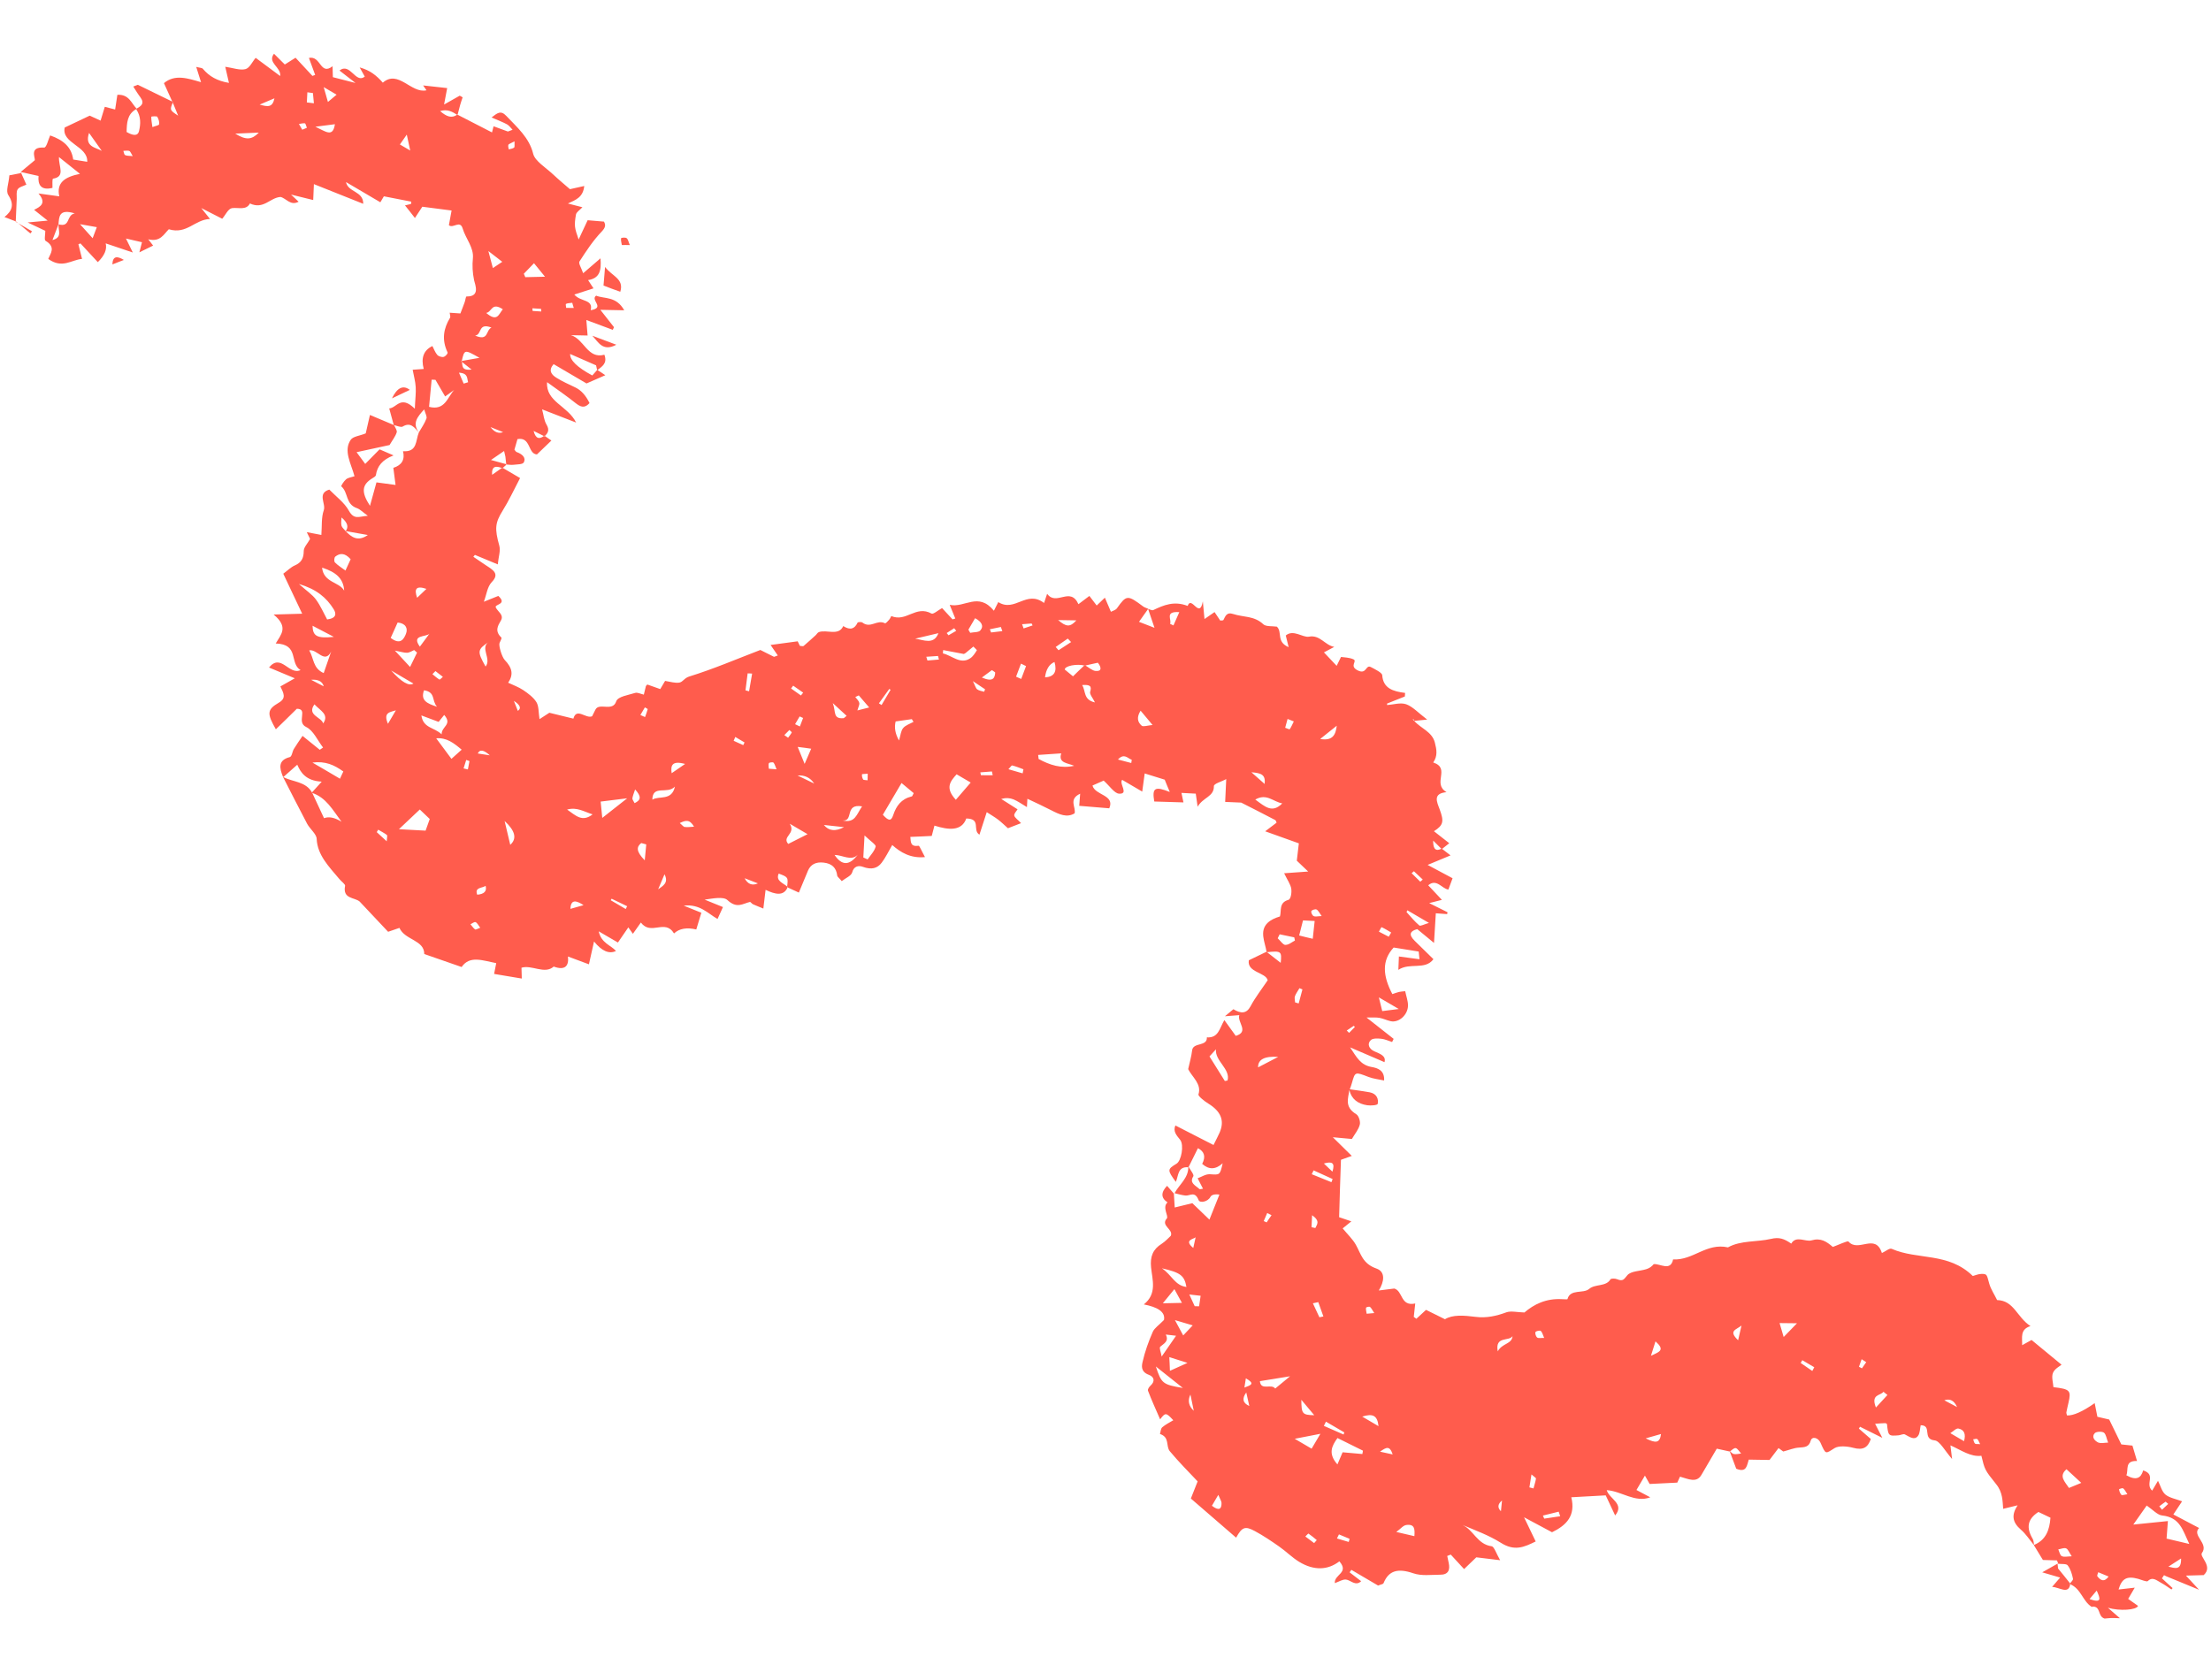<svg width="371" height="282" viewBox="0 0 371 282" fill="none" xmlns="http://www.w3.org/2000/svg">
<path fill-rule="evenodd" clip-rule="evenodd" d="M3.542 29.022C3.542 29.022 3.6 28.981 3.619 28.96L3.5 28.924L3.542 29.022Z" fill="#FF5C4D"/>
<path fill-rule="evenodd" clip-rule="evenodd" d="M363.491 264.552C365.115 265.221 366.759 265.89 368.99 266.812C368.032 265.776 367.553 265.249 366.795 264.439C368.225 264.398 369.191 264.371 369.771 264.355C371.412 262.897 369.025 261.264 369.472 260.652C370.683 259.032 367.725 257.705 369.004 256.451C367.512 255.682 366.216 254.984 364.684 254.177C365.259 253.31 365.704 252.621 366.149 251.971C365.093 251.575 364.044 251.393 363.371 250.851C362.757 250.347 362.557 249.425 362.106 248.529C361.755 249.138 361.46 249.63 361.128 250.18C359.857 249.038 361.883 247.511 359.619 246.783C359.25 248.088 358.45 248.536 356.799 247.597C357.199 246.697 356.457 245.114 358.587 245.208C358.331 244.365 358.076 243.541 357.817 242.62C357.119 242.543 356.518 242.483 355.955 242.422C355.277 241.03 354.62 239.696 353.921 238.246C353.278 238.091 352.597 237.936 351.935 237.781C351.778 237.012 351.642 236.32 351.483 235.494C349.448 236.918 347.901 237.606 346.842 237.559C346.798 237.386 346.716 237.195 346.731 237.04C346.831 236.496 346.97 235.951 347.09 235.406C347.554 233.363 347.354 233.137 344.56 232.81C344.498 232 344.201 231.081 344.491 230.396C344.781 229.711 345.601 229.321 345.922 229.041C344.199 227.621 342.654 226.331 340.891 224.893C340.606 225.056 339.959 225.422 339.311 225.769C339.352 224.492 338.907 223.133 340.709 222.559C338.423 221.078 337.956 218.269 335.111 218.195C334.659 217.261 334.053 216.37 333.795 215.449C333.364 213.896 333.438 213.797 332.471 213.805C331.911 213.821 331.376 214.069 331.031 214.156C326.932 210.136 321.768 211.5 317.42 209.594C317.048 209.431 316.388 210.03 315.777 210.298C314.673 206.87 311.811 210.276 310.171 208.37C310.011 208.201 308.523 208.92 307.547 209.276C306.477 208.379 305.549 207.709 303.938 208.18C302.979 208.459 301.36 207.306 300.568 208.721C299.365 207.885 298.525 207.6 297.161 207.928C294.817 208.478 292.081 208.15 289.949 209.351C286.29 208.547 284.151 211.546 280.742 211.372C280.317 213.414 278.596 212.071 277.496 212.16C277.16 212.576 276.742 212.858 276.244 213.008C275.17 213.348 273.699 213.312 273.081 214.006C272.537 214.602 272.417 215.146 271.34 214.694C271.007 214.548 270.311 214.549 270.22 214.726C269.482 215.984 267.668 215.455 266.667 216.315C265.686 217.174 263.494 216.27 263.022 218.023C263.005 218.12 262.462 218.039 262.152 218.048C259.42 217.874 257.381 218.918 255.795 220.278C254.634 220.253 253.543 219.974 252.777 220.247C251.131 220.855 249.459 221.25 247.596 221.013C245.635 220.76 243.736 220.62 242.462 221.411C241.128 220.753 240.147 220.259 239.284 219.839C238.643 220.417 238.153 220.876 237.664 221.334C237.506 221.223 237.368 221.13 237.229 221.018C237.306 220.32 237.383 219.641 237.474 218.769C234.956 219.305 235.442 216.681 233.96 216.259C233.228 216.358 232.495 216.436 231.358 216.585C232.283 215.109 232.507 213.44 230.963 212.904C228.619 212.082 228.379 210.445 227.503 208.905C226.994 207.991 226.139 207.184 225.298 206.165C225.619 205.904 226.148 205.464 226.753 204.983C225.894 204.698 225.054 204.412 224.703 204.287C224.749 202.527 224.785 201.057 224.84 199.605C224.89 197.98 224.96 196.355 225.008 194.652C225.448 194.485 226.023 194.295 226.827 194.001C225.732 192.911 224.857 192.066 223.643 190.864C225.078 190.997 225.97 191.088 226.843 191.159C227.322 190.334 227.94 189.62 228.167 188.764C228.308 188.276 228.008 187.26 227.575 187.002C225.548 185.765 226.242 184.334 226.415 182.937C226.768 184.474 227.874 185.273 229.428 185.5C230.03 185.579 231.13 185.509 231.181 185.256C231.332 184.46 231.036 183.56 229.83 183.323C228.722 183.123 227.615 182.98 226.489 182.819C226.614 182.468 226.759 182.135 226.846 181.765C227.39 179.836 227.372 179.875 229.66 180.757C230.481 181.063 231.373 181.153 232.249 181.341C232.355 179.617 231.126 179.247 230.173 179.08C228.307 178.747 227.692 177.527 226.54 175.782C228.85 176.76 230.534 177.504 232.316 178.266C232.596 177.233 231.678 176.911 230.601 176.439C229.7 176.04 229.346 175.161 230.044 174.542C230.383 174.242 231.177 174.277 231.779 174.338C232.38 174.398 232.988 174.69 233.593 174.885C233.685 174.709 233.757 174.533 233.849 174.356C232.424 173.237 231 172.118 229.298 170.774C230.323 170.784 230.902 170.729 231.466 170.828C232.107 170.946 232.735 171.256 233.358 171.393C234.72 171.683 236.248 170.345 236.261 168.74C236.259 167.986 235.966 167.202 235.787 166.356C235.305 166.409 235.015 166.417 234.746 166.483C234.4 166.57 234.075 166.695 233.634 166.843C232.02 163.796 231.829 161.192 233.856 159.027C235.294 159.257 236.615 159.471 238.053 159.701C238.082 160.048 238.132 160.413 238.187 160.992C237.041 160.831 235.954 160.688 234.731 160.53C234.709 161.11 234.687 161.691 234.64 162.774C236.557 161.483 239.111 162.879 240.527 160.983C239.472 159.95 238.418 158.936 237.383 157.903C236.249 156.794 236.678 156.241 237.811 155.938C238.761 156.723 239.593 157.395 240.623 158.255C240.743 156.357 240.836 154.886 240.926 153.279C241.527 153.32 242.167 153.379 242.825 153.418C242.842 153.321 242.859 153.224 242.894 153.107C241.893 152.594 240.873 152.101 239.813 151.571C240.485 151.397 241.081 151.245 241.945 151.027C241.027 150.048 240.349 149.333 239.651 148.579C241.067 147.379 241.97 149.19 243.037 149.295C243.288 148.611 243.54 147.966 243.737 147.4C242.382 146.685 241.125 146.005 239.553 145.161C241.102 144.517 242.191 144.061 243.395 143.563C242.783 143.097 242.387 142.78 241.971 142.463C241.971 142.463 241.933 142.483 241.915 142.503C241.914 142.484 241.875 142.466 241.855 142.447C240.673 143.041 240.472 142.119 240.481 141.075C240.939 141.526 241.397 141.996 241.855 142.447L241.913 142.445C241.913 142.445 241.952 142.444 241.972 142.482C242.369 142.162 242.767 141.861 243.182 141.52C242.272 140.792 241.461 140.177 240.611 139.506C242.206 138.494 242.324 137.872 241.569 135.825C241.109 134.582 240.372 133.172 242.725 132.951C240.246 131.475 243.482 128.967 240.494 127.969C241.256 126.865 241.072 125.827 240.767 124.637C240.308 122.794 238.397 122.249 237.297 120.985C237.297 120.985 237.258 120.948 237.257 120.929C237.197 120.853 237.099 120.798 237.019 120.723L237.252 120.755C237.252 120.755 237.295 120.908 237.317 120.985C237.857 120.931 238.397 120.877 239.477 120.769C237.974 119.632 237.055 118.596 235.961 118.201C234.984 117.862 233.816 118.262 232.754 118.331C232.752 118.254 232.749 118.157 232.747 118.08C233.741 117.685 234.736 117.289 235.73 116.894C235.744 116.7 235.757 116.487 235.771 116.293C233.733 116.042 232.094 115.528 231.934 113.329C231.922 112.904 230.726 112.319 230.019 111.953C229.136 111.495 229.341 113.267 227.83 112.518C226.32 111.768 227.844 110.971 227.081 110.645C226.376 110.336 225.563 110.34 225.02 110.259C224.69 110.925 224.49 111.356 224.288 111.749C223.491 110.902 222.833 110.224 222.154 109.49C222.86 109.122 223.374 108.856 223.888 108.571C222.294 108.287 221.508 106.493 219.623 106.856C218.603 107.039 217.014 105.577 215.749 106.657C215.881 107.213 216.013 107.77 216.231 108.615C214.097 107.709 215.23 106.091 214.256 105.172C213.479 105.059 212.419 105.186 211.982 104.773C210.452 103.328 208.642 103.611 206.963 103.06C205.791 102.668 205.62 103.446 205.289 104.055C205.234 104.153 204.962 104.122 204.75 104.147C204.446 103.673 204.124 103.218 203.8 102.725C203.25 103.108 202.814 103.41 202.112 103.894C202.029 102.988 201.973 102.409 201.834 100.925C201.265 104.015 199.947 99.858 199.284 101.693C197.015 100.811 195.257 101.557 193.502 102.399C193.33 102.481 192.937 102.28 192.645 102.191C192.962 103.149 193.299 104.106 193.722 105.369C192.881 105.045 192.216 104.794 191.121 104.361C191.716 103.532 192.18 102.862 192.645 102.211L192.644 102.172L192.664 102.172C192.389 102.044 192.039 101.957 191.801 101.771C189.192 99.815 189.019 99.84 187.42 102.089C187.197 102.404 186.697 102.515 186.411 102.678C186.06 101.876 185.769 101.169 185.396 100.31C184.794 100.888 184.379 101.267 184.022 101.625C183.6 101.057 183.238 100.603 182.796 100.017C182.115 100.539 181.603 100.901 180.96 101.403C179.577 98.349 177.257 101.798 175.707 99.658C175.476 100.36 175.333 100.77 175.19 101.2C172.225 98.945 170.305 102.827 167.508 101.051C167.252 101.58 167.05 101.953 166.775 102.502C164.15 99.291 161.889 102.061 159.359 101.514C159.692 102.356 160.003 103.081 160.295 103.807C160.141 103.85 159.988 103.913 159.835 103.956C159.256 103.334 158.677 102.713 158.078 102.053C157.374 102.441 156.601 103.139 156.306 102.974C153.654 101.522 152.074 104.467 149.568 103.397C149.529 103.398 149.368 103.828 149.199 104.007C148.993 104.245 148.618 104.661 148.5 104.607C147.146 103.911 146.09 105.545 144.706 104.483C144.547 104.352 143.949 104.388 143.894 104.506C143.42 105.525 142.694 105.835 141.493 105.077C140.729 106.799 138.723 105.619 137.421 106.082C137.172 106.166 137.045 106.46 136.837 106.64C136.178 107.238 135.518 107.837 134.838 108.417C134.743 108.497 134.47 108.408 134.218 108.396C134.054 108.072 133.889 107.709 133.849 107.633C132.346 107.83 130.92 108.026 129.302 108.246C129.705 108.833 130.109 109.421 130.512 110.009C130.302 110.092 130.091 110.156 129.881 110.239C129.056 109.818 128.213 109.398 127.585 109.087C123.548 110.632 119.708 112.288 115.643 113.544C114.819 113.799 114.605 114.443 114.009 114.557C113.316 114.692 112.438 114.408 111.602 114.277C111.326 114.749 111.068 115.201 110.791 115.653C109.97 115.368 109.286 115.116 108.622 114.884C108.49 115.023 108.395 115.084 108.378 115.162C108.256 115.61 108.171 116.037 108.032 116.582C107.546 116.48 106.956 116.168 106.573 116.295C105.423 116.657 103.67 116.9 103.403 117.7C102.817 119.534 100.525 117.84 99.904 119.114C99.703 119.526 99.501 119.918 99.355 120.212C98.324 120.686 96.739 118.682 96.213 120.611C94.967 120.298 93.721 120.005 92.182 119.623C91.916 119.805 91.289 120.19 90.53 120.695C90.34 119.463 90.429 118.533 90.003 117.83C89.517 117.051 88.627 116.381 87.799 115.824C87.03 115.305 86.112 114.983 85.269 114.582C86.159 113.261 86.011 112.144 84.696 110.771C84.217 110.263 83.641 108.365 83.821 107.916C83.948 107.603 84.243 107.111 84.124 106.998C82.971 105.91 83.545 105.005 84.043 104.159C84.615 103.177 83.517 102.667 83.187 101.941C82.939 101.388 85.204 101.459 83.615 100.016C82.831 100.328 81.99 100.68 81.187 100.993C81.637 99.821 81.754 98.503 82.505 97.708C83.877 96.297 82.757 95.672 81.535 94.875C80.825 94.412 80.134 93.91 79.425 93.447C79.518 93.347 79.592 93.229 79.686 93.13C80.88 93.618 82.055 94.126 83.523 94.722C83.659 93.384 84.019 92.446 83.781 91.583C82.984 88.726 83.073 87.757 84.33 85.73C85.403 84.018 86.24 82.177 87.268 80.234C86.107 79.552 85.242 79.035 84.376 78.538L84.319 78.578C84.319 78.578 84.241 78.542 84.202 78.543C83.652 78.926 83.122 79.308 82.572 79.691C82.471 78.206 83.205 78.165 84.202 78.543C84.222 78.543 84.259 78.503 84.278 78.483C84.297 78.482 84.337 78.52 84.357 78.539C84.565 78.359 84.772 78.16 84.979 77.98L84.941 77.981L84.938 77.903C84.237 77.711 83.535 77.518 82.385 77.203C83.371 76.537 83.883 76.175 84.585 75.691C84.696 76.171 84.76 76.401 84.806 76.651C84.857 77.075 84.888 77.48 84.938 77.884C84.977 77.883 84.996 77.883 85.035 77.901C85.035 77.901 84.998 77.941 84.979 77.96C85.386 77.987 85.794 78.053 86.179 78.004C86.796 77.928 87.706 77.96 87.889 77.607C88.311 76.802 87.617 76.204 86.679 75.863C86.542 75.809 86.439 75.599 86.32 75.467C86.496 74.882 86.672 74.278 86.83 73.694C89.1 73.281 88.545 76.177 90.095 76.269C90.98 75.431 91.751 74.675 92.523 73.938C92.069 73.622 91.734 73.4 91.418 73.177C91.418 73.177 91.381 73.216 91.381 73.236C91.342 73.218 91.303 73.199 91.264 73.181C90.562 73.684 89.907 73.761 89.537 72.322C90.106 72.615 90.694 72.888 91.264 73.181C91.283 73.181 91.321 73.141 91.339 73.121C91.359 73.121 91.398 73.158 91.418 73.177C91.946 72.679 92.24 72.168 91.712 71.274C91.266 70.533 91.22 69.626 90.962 68.705C92.996 69.479 94.6 70.109 96.673 70.92C95.277 68.099 91.564 67.432 91.799 64.139C93.478 65.367 95.134 66.48 96.659 67.712C97.708 68.552 98.301 68.323 98.92 67.648C98.303 66.364 97.511 65.491 96.543 65.029C95.484 64.517 94.407 64.046 93.423 63.436C92.537 62.9 91.956 62.202 92.892 61.112C94.741 62.2 96.531 63.251 98.42 64.357C99.356 63.943 100.349 63.509 101.571 62.972C101.019 62.601 100.644 62.341 100.251 62.101C100.231 62.102 100.213 62.141 100.194 62.161L100.193 62.103C99.911 62.401 99.65 62.717 99.387 63.015C96.86 61.656 95.62 60.454 95.668 59.409C96.96 59.972 98.272 60.553 100.016 61.315C100.013 61.238 100.084 61.661 100.193 62.103L100.212 62.102C100.212 62.102 100.251 62.101 100.27 62.1C101.007 61.5 101.96 61.009 101.415 59.536C98.575 60.293 98.054 56.944 95.81 56.254C96.68 56.268 97.532 56.283 98.596 56.31C98.511 55.366 98.47 54.574 98.387 53.707C99.912 54.282 101.378 54.82 102.824 55.359C102.897 55.202 102.951 55.046 103.024 54.909C102.442 54.152 101.841 53.415 100.736 51.997C102.343 52.029 103.426 52.037 104.742 52.077C103.397 49.66 101.42 50.199 100.03 49.62C98.988 50.365 101.635 51.643 99.114 52.063C99.582 50.174 97.392 50.7 96.37 49.434C97.558 49.053 98.554 48.715 99.589 48.396C99.326 47.997 99.064 47.599 98.679 47.011C100.605 46.705 100.936 45.439 100.761 43.356C99.684 44.276 98.967 44.895 97.853 45.855C97.537 44.936 97.033 44.197 97.236 43.882C98.366 42.129 99.515 40.376 100.943 38.886C101.581 38.21 101.685 37.782 101.339 37.193C100.331 37.105 99.497 37.033 98.606 36.961C98.15 37.941 97.677 38.979 97.093 40.194C96.397 38.203 96.33 37.877 96.644 36.012C96.729 35.584 97.262 35.279 97.731 34.783C96.757 34.54 96.017 34.348 95.296 34.156C96.613 33.539 97.839 33.136 98.036 31.217C96.94 31.461 96.191 31.637 95.633 31.75C94.642 30.889 93.711 30.122 92.836 29.297C91.644 28.171 89.774 27.045 89.468 25.817C88.811 23.11 86.789 21.389 84.954 19.45C83.997 18.434 83.414 19.011 82.486 19.714C83.603 20.204 84.385 20.491 85.092 20.877C85.446 21.079 85.709 21.478 86.007 21.779C85.739 21.864 85.49 21.967 85.223 22.072C84.421 21.785 83.62 21.479 82.819 21.193C82.679 21.719 82.61 22.03 82.558 22.225C80.497 21.181 78.652 20.209 76.787 19.257L76.789 19.315C76.789 19.315 76.73 19.278 76.69 19.26C75.799 19.885 74.959 19.599 73.849 18.645C75.076 18.262 75.903 18.761 76.69 19.26C76.69 19.26 76.729 19.259 76.748 19.239L76.787 19.238C76.926 18.693 77.064 18.128 77.223 17.583C77.346 17.154 77.489 16.744 77.632 16.334C77.475 16.242 77.317 16.15 77.141 16.058C76.399 16.485 75.637 16.913 74.514 17.544C74.733 16.397 74.883 15.581 75.035 14.784C73.696 14.629 72.358 14.493 70.999 14.338C71.18 14.585 71.342 14.831 71.564 15.153C68.989 15.749 66.841 11.615 64.236 13.873C63.176 12.666 62.088 11.789 60.353 11.316C60.76 12.02 60.984 12.439 61.209 12.858C59.639 14.101 58.78 10.433 56.964 11.838C57.834 12.509 58.566 13.088 59.654 13.927C58.056 13.527 56.985 13.249 55.854 12.952C55.84 12.45 55.827 12.006 55.802 11.117C53.702 12.743 53.874 9.297 51.836 9.722C52.193 10.698 52.548 11.635 52.884 12.573C52.731 12.635 52.578 12.678 52.425 12.74C51.527 11.761 50.609 10.782 49.592 9.69C48.927 10.114 48.338 10.479 47.786 10.823C47.13 10.165 46.592 9.62 45.975 9.019C44.8 10.541 47.219 11.265 47.01 12.759C45.429 11.586 44.085 10.581 42.9 9.706C42.283 10.439 41.886 11.436 41.156 11.611C40.233 11.831 39.022 11.382 37.798 11.204C38.04 12.222 38.197 12.971 38.417 13.912C36.454 13.581 35.117 12.827 34.036 11.543C33.896 11.373 33.51 11.384 32.925 11.227C33.223 12.185 33.456 12.913 33.733 13.794C31.509 13.142 29.342 12.411 27.51 13.952C27.964 14.963 28.439 16.013 28.913 17.062L29.031 17.117C29.031 17.117 28.995 17.195 28.995 17.215C29.265 17.864 29.536 18.533 29.89 19.412C28.51 18.504 28.47 18.467 28.995 17.215C28.995 17.195 28.994 17.157 28.974 17.138C28.973 17.119 28.953 17.081 28.933 17.062C27.01 16.111 25.068 15.162 23.127 14.231C22.879 14.335 22.63 14.419 22.362 14.523C22.747 15.131 23.112 15.739 23.554 16.326C24.339 17.405 23.635 17.812 22.913 18.238L22.914 18.277C22.914 18.277 22.895 18.316 22.857 18.337C23.686 19.569 23.605 20.828 23.329 21.996C23.104 22.93 22.228 22.723 21.245 22.152C21.279 20.643 21.333 19.153 22.857 18.317C22.857 18.317 22.856 18.298 22.856 18.279L22.932 18.238C22.036 17.335 21.663 15.8 19.694 15.914C19.579 16.651 19.466 17.428 19.319 18.379C18.618 18.206 18.072 18.047 17.585 17.926C17.355 18.686 17.125 19.427 16.878 20.246C15.976 19.827 15.329 19.536 15.055 19.409C13.49 20.149 12.211 20.746 10.857 21.403C10.275 24.068 14.774 24.481 14.637 27.153C13.86 27.02 13.083 26.907 12.286 26.775C11.995 24.696 10.665 23.516 8.419 22.729C8.091 23.434 7.801 24.796 7.394 24.768C4.953 24.625 5.872 26.32 5.849 26.881C4.81 27.741 4.13 28.321 3.468 28.862C4.403 29.067 5.337 29.292 6.466 29.531C6.334 31.003 6.865 32.013 8.805 31.532C8.828 30.991 8.723 30.008 8.916 29.983C11.014 29.633 9.825 27.966 9.896 26.36C11.182 27.386 12.093 28.134 13.419 29.178C10.88 29.695 9.438 30.645 9.948 32.95C8.686 32.773 7.676 32.628 6.453 32.469C7.873 34.11 6.768 34.702 5.719 35.215C6.451 35.794 7.104 36.316 7.995 37.026C6.837 37.136 6.104 37.196 4.638 37.334C6.128 38.045 6.873 38.391 7.599 38.738C7.615 39.317 7.391 40.271 7.647 40.418C9.437 41.489 8.443 42.561 8.101 43.459C10.451 45.152 11.973 43.601 13.768 43.453C13.571 42.647 13.354 41.822 13.156 40.996C13.27 40.935 13.385 40.893 13.5 40.851C14.478 41.906 15.436 42.941 16.413 43.996C17.543 42.895 17.983 41.845 17.736 40.846C19.2 41.346 20.645 41.827 22.286 42.379C21.854 41.483 21.567 40.911 21.136 40.035C22.285 40.311 23.044 40.483 23.823 40.654C23.648 41.316 23.544 41.725 23.387 42.348C24.303 41.897 24.989 41.549 25.695 41.219C25.454 40.898 25.213 40.595 24.872 40.16C26.898 40.663 27.478 39.313 28.325 38.477C31.349 39.396 32.688 36.826 35.239 36.753C34.797 36.186 34.496 35.808 33.774 34.92C35.266 35.69 36.188 36.147 37.288 36.714C37.85 36.08 38.264 35.024 38.958 34.927C40.037 34.8 41.329 35.324 41.934 34.147C44.227 35.222 45.291 33.181 47.066 33.054C48.04 33.277 48.735 34.591 50.106 33.856C49.649 33.425 49.312 33.106 48.834 32.655C50.14 32.986 51.289 33.262 52.555 33.574C52.587 32.665 52.625 31.968 52.672 30.903C55.587 32.057 58.208 33.104 60.947 34.205C60.982 32.039 58.398 32.306 58.058 30.557C60.084 31.736 61.934 32.843 63.822 33.949C64.117 33.458 64.32 33.104 64.412 32.947C66.046 33.268 67.524 33.554 69.002 33.841C69.006 33.957 68.99 34.092 68.975 34.228C68.648 34.315 68.302 34.383 67.956 34.47C68.538 35.207 69.079 35.868 69.622 36.587C70.123 35.839 70.549 35.188 70.864 34.696C72.611 34.917 74.028 35.109 75.775 35.33C75.609 36.282 75.457 37.04 75.323 37.797C76.037 38.415 77.192 36.855 77.641 38.369C78.134 40.037 79.531 41.544 79.35 43.346C79.229 44.529 79.283 45.745 79.552 47.033C79.729 47.82 80.617 49.805 78.295 49.755C78.14 49.76 78.1 50.379 77.974 50.712C77.742 51.375 77.47 52.021 77.254 52.607C76.537 52.55 76.034 52.526 75.452 52.484C75.48 52.793 75.626 53.137 75.515 53.333C74.444 55.103 74.072 56.969 75.1 59.144C75.183 59.335 74.752 59.811 74.445 59.897C74.157 59.982 73.572 59.806 73.372 59.56C73.012 59.145 72.822 58.59 72.556 58.076C71.093 58.774 70.607 60.058 71.099 61.925C70.558 61.96 69.999 62.014 69.246 62.055C69.43 63.094 69.708 64.033 69.754 64.959C69.821 65.943 69.674 66.914 69.606 68.597C67.199 66.25 66.586 68.471 65.311 68.546C65.571 69.524 65.81 70.426 66.067 71.327C66.087 71.326 66.127 71.364 66.165 71.363C66.652 71.484 67.279 71.757 67.564 71.594C68.895 70.783 69.542 71.75 70.301 72.598C69.134 71.027 70.014 69.997 71.176 68.707C71.37 69.398 71.695 69.93 71.549 70.263C71.244 71.083 70.723 71.813 70.281 72.58C69.72 73.929 70.066 75.91 67.624 75.729C67.974 77.136 67.433 78.066 66.002 78.519C66.104 79.386 66.226 80.291 66.374 81.389C65.131 81.231 64.063 81.068 63.17 80.958C62.802 82.283 62.487 83.452 62.083 84.894C60.546 82.541 60.744 81.337 62.493 80.262C62.721 80.121 63.045 79.957 63.077 79.724C63.305 78.229 64.145 77.161 66.039 76.431C64.883 75.922 64.218 75.632 63.689 75.415C62.881 76.231 62.148 76.986 61.283 77.861C60.679 77.028 60.318 76.555 59.834 75.892C61.891 75.447 63.795 75.045 65.37 74.691C65.85 73.865 66.336 73.272 66.567 72.569C66.674 72.257 66.312 71.765 66.127 71.364C66.088 71.365 66.069 71.366 66.029 71.347L66.028 71.309C64.775 70.784 63.542 70.258 62.074 69.643C61.782 70.927 61.54 71.958 61.369 72.736C60.356 73.152 59.256 73.241 58.866 73.793C57.583 75.627 58.902 77.774 59.485 79.923C58.93 80.112 58.39 80.166 58.069 80.446C57.691 80.766 57.191 81.554 57.271 81.629C58.48 82.657 57.936 84.606 59.889 85.285C60.417 85.463 60.856 85.953 61.725 86.566C60.238 86.666 59.425 87.308 58.528 85.691C57.794 84.359 56.352 83.298 55.256 82.169C53.166 82.808 54.723 84.523 54.329 85.636C53.9 86.847 54.038 88.293 53.925 89.784C53.245 89.649 52.486 89.516 51.475 89.313C51.803 89.98 52.029 90.418 52.03 90.457C51.57 91.282 50.967 91.84 50.966 92.497C50.961 93.677 50.576 94.422 49.468 94.898C48.799 95.188 48.274 95.744 47.535 96.287C48.605 98.557 49.675 100.788 50.705 103.001C49.255 103.042 47.961 103.079 45.912 103.137C48.487 105.267 47.13 106.504 46.264 107.998C50.29 108.115 48.505 111.317 50.433 112.461C48.487 113.386 47.159 109.558 45.141 112.031C46.628 112.646 47.94 113.208 49.467 113.841C48.61 114.329 47.849 114.757 47.049 115.205C47.564 116.311 48.111 117.166 46.779 117.938C44.743 119.117 44.821 119.811 46.287 122.398C47.398 121.323 48.508 120.247 49.806 118.954C51.798 118.974 49.637 121.182 51.383 122.021C52.578 122.586 53.284 124.267 54.208 125.459C54.018 125.58 53.848 125.72 53.658 125.842C52.806 125.151 51.975 124.478 50.767 123.508C50.211 124.335 49.727 125.006 49.302 125.714C49.044 126.147 48.99 126.96 48.625 127.067C46.629 127.588 46.878 128.876 47.481 130.366C47.501 130.366 47.54 130.384 47.56 130.403C48.315 129.743 49.05 129.065 49.88 128.346C50.418 129.568 51.273 131.051 53.984 131.187C53.196 132.04 52.765 132.516 52.353 132.992C52.353 132.992 52.353 133.011 52.373 133.03L52.374 133.069C54.738 133.891 55.761 135.833 57.309 137.915C56.154 137.201 55.175 137.003 54.372 137.322C53.733 135.93 53.073 134.499 52.394 133.068C52.374 133.069 52.355 133.05 52.315 133.032C52.315 133.032 52.334 133.012 52.353 132.992C51.275 131.128 49.151 131.266 47.56 130.422L47.523 130.462C48.854 133.053 50.166 135.664 51.536 138.254C52.006 139.129 53.113 139.987 53.136 140.779C53.253 143.52 55.203 145.456 56.945 147.533C57.266 147.929 57.957 148.412 57.906 148.665C57.467 150.9 59.45 150.573 60.341 151.302C61.937 153.015 63.552 154.709 65.127 156.385C65.817 156.152 66.334 155.964 67.023 155.732C67.933 157.793 71.2 157.739 71.191 160.117C73.437 160.903 75.449 161.6 77.461 162.297C78.817 160.306 80.989 161.211 83.265 161.648C83.114 162.465 82.977 163.087 82.91 163.456C84.484 163.721 85.903 163.97 87.555 164.233C87.539 163.692 87.52 163.035 87.503 162.417C89.248 161.884 91.385 163.582 92.913 162.224C94.867 162.942 95.48 162.055 95.302 160.533C96.709 161.053 97.902 161.503 98.82 161.844C99.128 160.424 99.369 159.373 99.678 158.011C100.975 159.624 102.202 160.156 103.36 159.608C102.539 158.645 100.886 158.306 100.461 156.308C101.877 157.137 102.861 157.708 103.687 158.187C104.262 157.34 104.801 156.571 105.432 155.644C105.855 156.231 106.037 156.497 106.198 156.724C106.588 156.172 106.979 155.62 107.537 154.831C109.245 157.101 111.579 154.155 113.101 156.663C113.98 155.839 115.224 155.617 116.834 155.996C117.118 155.099 117.383 154.222 117.682 153.189C116.782 152.828 116.058 152.52 114.728 151.997C117.466 151.687 118.789 153.331 120.401 154.233C120.747 153.488 121.019 152.862 121.311 152.235C120.235 151.802 119.237 151.405 118.239 150.989C119.606 150.795 121.375 150.436 122.051 151.054C123.66 152.555 124.621 151.658 125.851 151.372C125.947 151.369 126.149 151.672 126.345 151.763C126.855 152 127.402 152.197 128.087 152.487C128.209 151.343 128.319 150.451 128.462 149.345C130.07 150.111 131.491 150.457 132.164 148.93L132.085 148.894C132.085 148.894 132.083 148.817 132.082 148.778C131.368 148.18 130.121 147.829 130.666 146.615C132.23 147.208 132.27 147.226 132.082 148.778C132.122 148.816 132.161 148.834 132.181 148.872C132.182 148.891 132.163 148.911 132.144 148.931C132.771 149.222 133.399 149.514 134.045 149.805C134.606 148.436 135.094 147.262 135.584 146.108C136.038 145.07 136.915 144.62 138.215 144.776C139.592 144.93 140.328 145.644 140.481 146.935C140.487 147.147 140.842 147.388 141.243 147.88C141.905 147.358 142.843 147.003 143 146.399C143.261 145.387 144.049 145.21 144.772 145.479C146.238 146.017 147.236 145.738 147.944 144.79C148.578 143.96 149.034 143 149.716 141.82C151.086 143.057 152.817 144.09 155.209 143.848C154.781 143.087 154.283 141.922 154.149 141.946C152.781 142.139 152.837 141.403 152.752 140.458C154.008 140.423 155.205 140.35 156.345 140.298C156.502 139.694 156.642 139.188 156.799 138.565C159.199 139.328 161.371 139.517 162.141 137.369C164.715 137.412 163.106 139.313 164.346 140.09C164.773 138.783 165.164 137.573 165.573 136.305C166.302 136.787 166.931 137.136 167.485 137.565C168.019 137.975 168.496 138.445 169.131 139.007C169.763 138.757 170.47 138.485 171.331 138.152C170.832 137.605 170.281 137.254 170.193 136.889C170.125 136.543 170.54 136.183 170.743 135.829C169.778 135.219 168.891 134.645 168.005 134.09C168.772 133.875 169.45 133.914 170.076 134.167C170.801 134.475 171.472 134.958 172.318 135.456C172.355 134.701 172.381 134.256 172.394 134.062C173.826 134.737 175.139 135.337 176.414 135.997C177.73 136.674 179.024 137.295 180.316 136.504C180.577 135.472 179.243 134.138 181.248 133.211C181.174 134.025 181.119 134.819 181.093 135.245C183.187 135.417 184.679 135.53 186.133 135.662C187.132 133.372 183.732 133.508 183.317 131.838C184.023 131.528 184.711 131.238 185.189 131.011C186.161 131.873 186.99 133.144 187.746 133.2C189.509 133.324 187.717 131.519 188.299 130.884C189.459 131.566 190.463 132.156 191.662 132.857C191.856 131.518 191.984 130.567 192.078 129.81C193.23 130.164 194.322 130.5 195.435 130.855C195.643 131.371 195.955 132.155 196.287 132.919C193.783 131.927 193.288 132.211 193.683 134.52C195.328 134.57 196.935 134.62 198.58 134.67C198.423 133.921 198.334 133.498 198.245 133.076C199.213 133.125 199.988 133.161 200.646 133.2C200.741 133.816 200.814 134.317 200.96 135.395C201.863 133.804 203.717 133.732 203.686 131.954C203.673 131.51 204.903 131.224 205.76 130.755C205.689 132.323 205.644 133.464 205.579 134.587C206.528 134.638 207.477 134.669 208.271 134.704C210.214 135.692 212.117 136.644 213.983 137.634C214.101 137.708 214.146 137.939 214.208 138.072C213.659 138.475 213.128 138.876 212.296 139.519C214.406 140.27 216.067 140.861 217.943 141.542C217.818 142.59 217.71 143.559 217.6 144.451C218.158 144.996 218.714 145.521 219.509 146.272C217.926 146.375 216.768 146.466 215.475 146.561C216.03 147.705 216.553 148.424 216.671 149.156C216.767 149.81 216.604 150.897 216.202 151.025C214.551 151.477 215.055 152.855 214.773 153.81C213.929 154.066 213.203 154.396 212.677 154.913C211.304 156.286 212.245 158.076 212.524 159.731C212.544 159.75 212.583 159.768 212.603 159.806C214.995 159.564 215.094 159.658 214.898 161.596C214.067 160.943 213.335 160.365 212.603 159.806C212.584 159.806 212.565 159.807 212.526 159.808C212.526 159.789 212.524 159.75 212.524 159.731C211.57 160.183 210.616 160.655 209.548 161.169C209.22 163.227 212.39 163.175 212.718 164.519C211.642 166.115 210.616 167.42 209.845 168.873C209.166 170.148 208.237 170.155 206.958 169.38C206.599 169.68 206.24 169.98 205.541 170.561C206.602 170.473 207.143 170.438 207.954 170.376C207.561 171.547 209.677 173.169 207.356 173.853C206.772 173.039 206.209 172.262 205.443 171.201C204.613 172.617 204.466 174.225 202.509 174.107C202.593 175.69 200.191 174.888 200.037 176.284C199.913 177.332 199.613 178.345 199.373 179.434C200.03 180.769 201.668 181.921 201.099 183.677C201.01 183.95 202.079 184.808 202.748 185.215C204.875 186.527 205.518 188.074 204.647 190.09C204.356 190.736 204.026 191.364 203.624 192.168C201.406 191.032 199.364 189.989 197.225 188.89C196.79 189.907 197.447 190.565 198.029 191.302C198.711 192.172 198.226 194.815 197.427 195.301C195.849 196.255 195.852 196.371 197.301 198.359C197.775 197.321 197.576 195.761 199.398 195.903C199.397 195.864 199.396 195.845 199.395 195.806C199.395 195.825 199.435 195.863 199.436 195.882C199.967 194.843 200.478 193.784 201.009 192.706C202.108 193.268 202.345 194.144 201.722 195.334C202.853 196.346 203.974 196.314 205.162 195.236C204.698 197.279 204.676 197.183 203.009 197.076C202.292 197.038 201.629 197.521 200.959 197.752C201.307 198.438 201.573 198.953 201.86 199.505C201.571 199.533 201.342 199.636 201.262 199.561C200.626 198.96 199.512 198.567 200.234 197.425C200.401 197.169 199.76 196.395 199.434 195.805C199.434 195.805 199.415 195.825 199.395 195.806C199.449 197.718 197.875 198.787 197.085 200.26C197.688 200.397 198.313 200.592 198.914 200.652C199.69 200.727 200.496 199.834 201.122 201.421C201.31 201.937 202.659 201.744 203.117 200.861C203.301 200.527 203.838 200.377 204.615 200.49C204.074 201.878 203.514 203.247 202.936 204.694C201.703 203.511 200.788 202.609 200.072 201.934C198.824 202.24 197.979 202.457 197.115 202.656C197.073 201.884 197.012 201.093 196.971 200.321C196.591 199.887 196.231 199.472 195.831 199.019C194.767 200.132 194.793 201.059 195.91 201.801C194.966 202.601 196.131 204.114 195.794 204.491C194.688 205.721 196.928 206.295 196.457 207.41C196.042 207.789 195.555 208.344 194.929 208.749C193.465 209.66 192.958 210.873 193.147 212.723C193.361 214.805 194.182 217.14 191.931 218.924C194.187 219.362 195.583 220.154 195.313 221.534C194.448 222.428 193.726 222.874 193.435 223.52C192.727 225.145 192.117 226.824 191.722 228.575C191.585 229.178 191.363 230.209 192.751 230.73C193.728 231.089 193.808 231.86 193.092 232.518C192.847 232.738 192.53 233.153 192.634 233.42C193.22 234.97 193.921 236.496 194.666 238.214C195.542 237.049 195.658 237.046 196.876 238.364C196.248 238.749 195.561 239.078 195.033 239.538C194.75 239.778 194.764 240.28 194.64 240.67C196.319 241.222 195.587 242.692 196.289 243.561C197.731 245.299 199.363 246.934 200.959 248.628C200.562 249.625 200.165 250.642 199.822 251.502C202.479 253.784 204.938 255.918 207.417 258.071C208.411 256.283 208.908 256.076 210.577 256.975C211.972 257.728 213.293 258.619 214.596 259.529C215.78 260.345 216.796 261.399 218.016 262.138C220.457 263.614 222.795 263.548 224.744 262.043C226.444 264.005 223.858 264.214 223.978 265.699C224.687 265.466 225.275 265.043 225.856 265.104C226.652 265.197 227.457 266.276 228.398 265.38C227.686 264.82 227.073 264.354 226.46 263.888C226.553 263.75 226.665 263.612 226.758 263.474C228.272 264.359 229.807 265.262 231.243 266.11C231.663 265.925 232.087 265.893 232.159 265.698C233.027 263.566 234.582 263.174 237.141 264.048C238.547 264.53 240.126 264.292 241.635 264.288C243.028 264.306 243.353 263.485 243.087 262.294C242.998 261.91 242.929 261.526 242.841 261.141C243.032 261.059 243.224 260.995 243.434 260.912C244.133 261.685 244.851 262.457 245.669 263.342C246.385 262.664 247.081 261.987 247.721 261.37C248.964 261.528 250.148 261.668 251.719 261.855C251.109 260.79 250.707 259.584 250.318 259.518C247.872 259.201 247.281 256.782 245.381 255.928C247.573 256.851 249.84 257.676 251.81 258.915C254.134 260.395 255.719 259.673 257.684 258.709C257.067 257.432 256.492 256.249 255.73 254.647C257.557 255.62 259.011 256.41 260.425 257.162C262.905 255.97 264.406 254.343 263.661 251.29C265.708 251.174 267.601 251.082 269.435 250.972C270.012 252.212 270.444 253.127 271.02 254.348C272.646 252.349 270.053 251.611 269.603 250.097C272.103 250.258 274.346 252.262 276.91 251.3C275.968 250.805 275.319 250.456 274.593 250.071C275.128 249.167 275.552 248.459 276.013 247.653C276.399 248.319 276.685 248.832 276.807 249.061C278.507 248.974 279.917 248.914 281.443 248.832C281.534 248.636 281.697 248.245 281.898 247.834C283.262 248.201 284.677 248.972 285.506 247.518C286.353 246.045 287.221 244.609 288.069 243.135C288.633 243.254 289.431 243.425 290.249 243.614L290.247 243.537C290.247 243.537 290.248 243.576 290.287 243.594C290.609 243.372 290.928 242.996 291.258 243.044C291.549 243.094 291.855 243.627 292.154 243.947C291.749 243.997 291.346 244.105 290.938 244.039C290.724 244.007 290.505 243.762 290.286 243.574C290.286 243.574 290.267 243.575 290.248 243.595C290.604 244.551 290.96 245.508 291.337 246.502C293.137 247.243 293.118 245.871 293.44 244.973C294.679 244.996 295.878 245 296.923 245.029C297.483 244.298 297.967 243.665 298.433 243.033C298.867 243.35 299.203 243.591 299.223 243.61C300.26 243.349 301.024 242.998 301.873 242.955C302.839 242.889 303.534 242.869 303.833 241.797C304.042 241.018 305.074 241.26 305.466 242.118C306.395 244.179 306.256 244.029 307.852 243.036C308.556 242.61 309.951 242.725 310.945 242.987C312.68 243.459 313.438 242.897 313.92 241.51C313.206 240.893 312.572 240.331 311.917 239.77C311.972 239.672 312.046 239.554 312.102 239.455C313.181 239.985 314.26 240.534 315.849 241.32C315.296 240.254 314.988 239.624 314.64 238.958C315.354 238.899 315.856 238.865 316.359 238.851C316.436 238.849 316.536 238.943 316.634 238.998C316.826 240.983 316.885 241.04 318.564 240.895C318.931 240.865 319.387 240.601 319.643 240.749C320.428 241.151 321.239 241.786 321.835 240.995C322.189 240.521 322.149 239.769 322.287 239.204C324.279 239.206 322.47 241.538 324.642 241.747C325.476 241.82 326.396 243.553 327.555 244.873C327.43 243.871 327.356 243.332 327.277 242.58C329.098 243.379 330.64 244.553 332.471 244.327C333.04 246.65 333.002 246.67 334.947 249.089C336.07 250.468 336.014 251.919 336.129 253.23C336.802 253.076 337.512 252.901 338.549 252.64C337.512 254.235 337.624 255.449 339.091 256.722C339.944 257.452 340.551 258.42 341.273 259.289C341.273 259.289 341.292 259.288 341.311 259.288C341.243 258.942 341.252 258.555 341.069 258.251C339.992 256.426 340.163 254.971 342.043 253.758C342.534 253.995 343.259 254.342 344.063 254.725C343.909 256.798 343.299 258.458 341.311 259.288C341.312 259.326 341.313 259.346 341.313 259.365L341.253 259.289C341.781 260.164 342.308 261.018 342.795 261.816C343.705 261.849 344.421 261.867 345.157 261.885C345.22 262.057 345.283 262.229 345.345 262.382C344.507 262.85 343.689 263.318 342.68 263.888C343.694 264.188 344.494 264.416 345.684 264.769C345.085 265.463 344.71 265.899 344.336 266.334C345.516 266.359 347.102 267.686 347.379 265.881C347.34 265.882 347.32 265.844 347.281 265.825C347.279 265.787 347.337 265.766 347.356 265.746C346.693 264.895 346.012 264.064 345.331 263.233C345.323 262.962 345.277 262.712 345.25 262.443C345.833 262.523 346.719 262.42 346.94 262.704C347.442 263.347 347.678 264.171 347.836 264.94C347.901 265.189 347.561 265.47 347.336 265.747L347.377 265.803C347.377 265.803 347.378 265.842 347.36 265.881C349.199 266.641 349.432 268.683 350.969 269.683C350.969 269.683 351.048 269.739 351.067 269.758L351.026 269.643C352.608 269.52 351.904 271.28 353.152 271.651C353.384 271.644 353.769 271.575 354.175 271.563C354.658 271.55 355.142 271.575 355.723 271.597C355.089 271.054 354.573 270.605 353.7 269.837C355.69 270.419 358.508 270.222 358.758 269.519C358.245 269.148 357.673 268.758 357.1 268.349C357.414 267.818 357.691 267.366 358.207 266.462C356.954 266.613 356.222 266.692 355.489 266.771C356.036 264.919 356.874 264.47 358.764 264.977C359.33 265.135 360.211 265.535 360.4 265.356C361.209 264.559 361.906 265.274 362.613 265.641C363.222 265.971 363.794 266.38 364.366 266.77C364.422 266.691 364.497 266.611 364.553 266.533C363.957 265.989 363.361 265.445 362.766 264.902C362.877 264.725 362.988 264.547 363.118 264.37L363.491 264.552ZM234.711 169.344C233.593 169.473 232.861 169.571 231.936 169.694C231.74 168.926 231.608 168.35 231.368 167.391C232.607 168.109 233.453 168.607 234.711 169.344ZM14.944 22.311C15.851 23.581 16.456 24.453 17.08 25.324C16.077 24.734 14.141 24.654 14.944 22.311ZM9.849 37.63C9.682 38.543 10.57 39.852 8.803 40.289C9.182 39.331 9.487 38.491 9.811 37.651C9.931 36.41 9.851 34.982 12.544 35.814C11.063 36.107 11.877 38.21 9.831 37.65L9.849 37.63ZM26.394 19.608C26.618 19.988 26.767 20.468 26.701 20.856C26.668 21.05 26.147 21.104 25.573 21.333C25.474 20.562 25.363 20.063 25.388 19.598C25.386 19.521 26.313 19.475 26.375 19.59L26.394 19.608ZM21.703 25.347C21.879 25.4 21.985 25.745 22.269 26.201C21.668 26.141 21.282 26.171 20.988 26.025C20.831 25.952 20.781 25.567 20.697 25.318C21.025 25.309 21.391 25.24 21.703 25.328L21.703 25.347ZM13.427 37.625C14.711 37.859 15.352 37.957 16.246 38.125C16.012 38.731 15.851 39.18 15.545 39.981C14.806 39.171 14.326 38.624 13.427 37.625ZM46.053 16.498C45.729 18.034 44.992 17.958 43.569 17.554C44.524 17.14 45.078 16.912 46.053 16.498ZM39.472 22.426C41.017 22.362 42.002 22.315 43.432 22.255C42.267 23.448 41.303 23.572 39.472 22.426ZM51.488 17.194C51.511 16.632 51.533 16.052 51.575 15.49C51.886 15.539 52.197 15.588 52.507 15.618C52.562 16.197 52.617 16.756 52.672 17.334C52.284 17.287 51.896 17.24 51.508 17.193L51.488 17.194ZM50.709 21.758C50.526 21.435 50.343 21.131 50.16 20.807C50.507 20.759 50.833 20.653 51.182 20.701C51.259 20.699 51.369 21.14 51.493 21.446C51.188 21.571 50.939 21.674 50.71 21.777L50.709 21.758ZM54.316 14.62C55.182 15.136 55.693 15.431 56.48 15.892C55.951 16.332 55.63 16.612 55.025 17.112C54.746 16.134 54.575 15.559 54.316 14.62ZM52.92 21.27C54.307 21.095 55.097 20.976 56.196 20.848C55.855 23.139 54.664 22.071 52.92 21.27ZM67.104 24.249C67.364 23.855 67.624 23.481 68.256 22.593C68.522 23.764 68.635 24.36 68.835 25.263C68.186 24.876 67.753 24.617 67.104 24.249ZM85.366 25.064C85.34 24.813 85.215 24.527 85.306 24.311C85.359 24.155 85.667 24.088 86.333 23.722C86.311 24.283 86.398 24.648 86.266 24.767C86.059 24.947 85.692 24.977 85.385 25.063L85.366 25.064ZM82.704 44.991C82.465 44.05 82.292 43.417 81.946 42.132C83.014 42.972 83.568 43.401 84.279 43.941C83.767 44.284 83.35 44.566 82.704 44.991ZM90.79 51.835C90.795 51.99 90.799 52.125 90.822 52.279C90.338 52.254 89.853 52.21 89.369 52.185C89.365 52.031 89.361 51.895 89.337 51.741C89.821 51.766 90.306 51.81 90.79 51.835ZM89.605 44.176C90.287 45.026 90.748 45.593 91.449 46.443C90.386 46.473 89.265 46.505 88.144 46.518C88.061 46.327 87.978 46.136 87.895 45.945C88.459 45.349 89.022 44.772 89.605 44.176ZM80.465 60.054C79.31 60.261 78.386 60.423 77.463 60.584C77.463 60.584 77.485 60.7 77.506 60.738C77.96 61.092 78.416 61.466 79.128 62.025C77.335 62.231 77.657 61.313 77.506 60.738C77.447 60.701 77.387 60.644 77.347 60.607C77.386 60.606 77.424 60.605 77.482 60.603C77.929 58.619 77.929 58.619 80.484 60.073L80.465 60.054ZM82.466 54.972C81.456 55.464 82.049 57.303 79.72 56.325C80.953 56.155 80.14 54.11 82.466 54.972ZM78.55 64.149C78.302 64.233 78.052 64.317 77.803 64.382C77.555 63.81 77.306 63.237 77.016 62.549C78.585 62.64 78.339 63.517 78.55 64.149ZM84.371 51.902C83.661 52.773 83.447 54.093 81.584 52.523C82.585 52.339 82.46 50.661 84.371 51.902ZM71.996 68.298C72.16 66.592 72.293 65.158 72.427 63.724L73.066 63.744C73.594 64.657 74.143 65.569 74.692 66.539C75.091 66.257 75.64 65.855 76.209 65.452C75.082 66.644 74.684 68.975 71.996 68.278L71.996 68.298ZM57.751 99.128C56.935 97.643 54.309 97.814 54.043 95.27C56.405 96.015 57.635 97.121 57.751 99.128ZM56.272 93.409C56.972 92.868 57.799 92.689 58.838 93.858L57.964 95.758C57.292 95.255 56.682 94.886 56.204 94.397C56.024 94.209 56.064 93.57 56.272 93.409ZM57.968 89.128C59.115 89.327 60.243 89.527 61.72 89.794C60.032 90.964 58.984 90.162 57.988 89.127C57.747 88.825 57.391 88.545 57.305 88.238C57.196 87.816 57.28 87.369 57.304 86.847C58.321 87.694 58.549 88.461 57.988 89.147L57.968 89.128ZM53.016 100.615C52.412 99.801 51.466 99.171 50.156 98.01C53.121 98.892 54.786 100.314 55.982 102.232C56.448 102.973 56.49 103.764 54.891 103.964C54.319 102.917 53.801 101.695 53.016 100.615ZM52.445 105.019C53.545 105.607 54.566 106.138 56.018 106.889C53.184 107.183 52.475 106.758 52.445 105.019ZM51.886 109.153C53.232 108.882 54.467 111.495 55.567 109.357C55.155 110.509 54.762 111.661 54.316 112.969C52.474 112.151 52.699 110.521 51.886 109.153ZM52.201 114.092C53.384 113.994 54.091 114.36 54.321 115.191C53.594 114.806 53.006 114.514 52.201 114.092ZM96.022 50.817C96.13 51.22 96.195 51.45 96.279 51.679C95.854 51.691 95.428 51.684 95.002 51.677C94.996 51.445 94.869 51.062 94.983 51.001C95.25 50.858 95.618 50.886 96.041 50.816L96.022 50.817ZM52.763 118.212C53.722 119.268 55.287 119.9 54.228 121.418C53.965 120.343 51.423 120.048 52.763 118.212ZM82.305 71.677C83.126 72.002 83.733 72.255 84.418 72.525C83.652 72.818 82.948 72.535 82.305 71.677ZM72.056 106.356C71.534 107.047 71.013 107.758 70.455 108.528C68.946 106.483 71.512 106.951 72.056 106.356ZM69.485 109.097C69.644 109.247 69.822 109.377 69.981 109.527C69.633 110.233 69.286 110.958 68.811 111.938C67.834 110.902 67.235 110.243 66.257 109.188C67.249 109.373 67.796 109.57 68.299 109.556C68.724 109.543 69.103 109.262 69.504 109.096L69.485 109.097ZM71.552 98.832C70.892 99.45 70.441 99.888 69.989 100.326C69.504 98.909 69.736 98.226 71.552 98.832ZM66.723 104.478C68.022 104.596 68.509 105.413 68.112 106.391C67.769 107.251 67.18 108.312 65.558 107.063C65.977 106.123 66.322 105.359 66.723 104.478ZM52.423 127.984C54.62 127.709 56.07 128.382 57.61 129.479C57.41 129.91 57.227 130.302 57.045 130.694C55.629 129.845 54.252 129.053 52.423 127.984ZM65.099 121.476C64.23 119.491 65.546 119.531 66.427 119.216C66.058 119.845 65.671 120.493 65.099 121.476ZM65.637 112.531C66.876 113.249 68.115 113.987 69.374 114.725C68.601 115.198 67.356 114.466 65.637 112.531ZM77.466 125.822C76.882 126.36 76.353 126.82 75.75 127.359C74.824 126.109 74.04 125.069 73.195 123.913C74.932 123.767 76.118 124.681 77.466 125.822ZM82.074 107.695C80.439 108.669 82.543 110.561 81.478 111.867C80.031 109.299 80.082 109.027 82.074 107.695ZM73.067 112.629C73.482 112.945 73.898 113.281 74.313 113.598C74.124 113.758 73.805 114.096 73.746 114.059C73.313 113.801 72.955 113.463 72.559 113.146C72.728 112.967 72.897 112.788 73.067 112.629ZM71.147 115.853C73.148 116.164 72.396 117.596 73.334 118.613C71.616 118.063 70.538 117.552 71.147 115.853ZM70.726 120.079C71.88 120.51 72.642 120.798 73.6 121.157C73.899 120.781 74.179 120.425 74.534 119.99C75.973 121.631 74.066 121.898 74.105 123.25C72.891 122.047 71.02 122.255 70.707 120.08L70.726 120.079ZM63.219 139.661C63.293 139.523 63.386 139.386 63.459 139.248C63.951 139.543 64.48 139.799 64.915 140.135C65.034 140.228 64.929 140.598 64.888 141.198C64.173 140.542 63.696 140.111 63.219 139.661ZM66.938 139.169C68.351 137.833 69.386 136.857 70.441 135.86C71.098 136.499 71.594 136.968 72.111 137.456C71.897 138.08 71.663 138.706 71.413 139.409C70.154 139.348 68.875 139.268 66.938 139.169ZM77.787 128.963C77.928 128.476 78.07 128.008 78.231 127.54C78.407 127.612 78.602 127.664 78.778 127.737C78.694 128.203 78.591 128.67 78.508 129.136C78.275 129.085 78.022 129.034 77.787 128.963ZM80.172 126.46C80.487 125.729 81.16 125.832 82.193 126.77C81.493 126.654 80.794 126.558 80.172 126.46ZM86.893 119.31C86.685 118.813 86.497 118.335 86.226 117.628C87.29 118.319 87.512 118.88 86.893 119.31ZM85.619 141.788C85.332 140.54 85.026 139.311 84.673 137.794C86.461 139.432 86.776 140.763 85.619 141.788ZM80.075 150.161C79.593 148.879 80.915 149.093 81.483 148.671C81.727 149.566 81.258 150.063 80.075 150.161ZM79.719 155.989C79.422 155.766 79.2 155.424 78.939 155.122C79.226 154.998 79.585 154.678 79.8 154.769C80.094 154.896 80.28 155.316 80.581 155.713C80.16 155.861 79.817 156.064 79.719 155.989ZM108.209 118.723C108.366 118.815 108.7 118.98 108.682 119.019C108.559 119.467 108.398 119.916 108.236 120.346C107.981 120.237 107.708 120.129 107.453 120.001C107.692 119.569 107.951 119.156 108.209 118.723ZM95.159 135.872C96.829 135.419 97.915 136.2 99.437 136.678C97.677 138.043 96.619 136.875 95.159 135.872ZM101.06 137.27C100.952 136.229 100.871 135.401 100.788 134.533C102.253 134.356 103.39 134.208 105.24 133.981C103.632 135.245 102.46 136.187 101.06 137.27ZM106.571 132.494C107.609 133.643 107.608 134.262 106.482 134.796C106.317 134.453 106.097 134.189 106.111 133.995C106.176 133.568 106.339 133.177 106.571 132.494ZM95.712 152.538C95.779 150.835 96.755 151.155 97.918 151.915C97.266 152.107 96.614 152.28 95.712 152.538ZM126.208 113.031C126.043 114.021 125.859 115.032 125.694 116.022C125.499 115.97 125.285 115.918 125.09 115.865C125.217 114.915 125.345 113.964 125.453 113.014C125.704 113.006 125.957 113.038 126.189 113.051L126.208 113.031ZM114.959 128.215C113.954 128.92 113.328 129.344 112.702 129.768C112.51 128.459 112.756 127.621 114.959 128.215ZM109.463 134.209C109.486 131.638 111.992 133.383 113.249 132.014C112.72 134.484 110.565 133.501 109.463 134.209ZM107.601 141.491C107.874 141.561 108.147 141.65 108.439 141.719C108.382 142.436 108.306 143.153 108.187 144.393C106.713 142.889 106.788 142.133 107.601 141.491ZM102.479 151.089C102.479 151.089 102.57 150.913 102.626 150.834C103.508 151.253 104.371 151.673 105.234 152.093C105.161 152.25 105.089 152.407 104.996 152.564C104.15 152.066 103.305 151.568 102.479 151.089ZM124.933 124.607C124.86 124.763 124.787 124.92 124.713 125.058C124.185 124.821 123.636 124.566 123.107 124.33C123.197 124.115 123.288 123.9 123.378 123.684C123.89 123.999 124.421 124.293 124.933 124.607ZM114.913 138.809C114.68 138.777 114.458 138.455 114.062 138.137C114.997 137.686 115.705 137.433 116.458 138.746C115.859 138.763 115.398 138.873 114.912 138.79L114.913 138.809ZM110.434 149.259C110.778 148.456 111.104 147.674 111.503 146.735C112.24 148.163 111.249 148.675 110.434 149.259ZM134.418 116.74C133.865 116.35 133.292 115.941 132.74 115.551C132.851 115.393 132.982 115.235 133.094 115.077C133.646 115.467 134.218 115.857 134.771 116.247C134.64 116.406 134.529 116.563 134.398 116.722L134.418 116.74ZM134.189 120.246C134.385 120.337 134.561 120.428 134.757 120.5C134.577 120.969 134.397 121.457 134.217 121.926C133.943 121.799 133.688 121.671 133.413 121.543C133.672 121.111 133.93 120.659 134.188 120.226L134.189 120.246ZM132.455 122.518C132.595 122.669 132.89 122.873 132.853 122.932C132.688 123.246 132.445 123.523 132.241 123.819C132.024 123.671 131.826 123.522 131.609 123.373C131.891 123.094 132.173 122.796 132.455 122.518ZM129.004 129.014C128.995 128.705 128.907 128.321 129.016 128.086C129.09 127.949 129.688 127.893 129.787 127.987C130.007 128.232 130.075 128.597 130.303 129.112C129.702 129.072 129.353 129.043 129.004 129.014ZM167.936 105.214C168.02 105.443 168.104 105.692 168.188 105.922C167.552 105.998 166.935 106.073 166.299 106.149C166.236 105.977 166.173 105.786 166.09 105.614C166.706 105.481 167.301 105.348 167.917 105.234L167.936 105.214ZM163.89 109.175C163.576 109.668 163.262 110.198 162.768 110.502C161.154 111.573 159.736 110.009 158.218 109.665C158.232 109.491 158.246 109.297 158.26 109.104C159.368 109.304 160.458 109.524 161.721 109.759C161.721 109.759 161.894 109.696 162.026 109.596C162.461 109.235 162.895 108.875 163.33 108.515C163.53 108.741 163.946 109.077 163.909 109.156L163.89 109.175ZM150.84 124.256C150.215 123.153 150.03 122.095 150.285 121.083C151.171 120.961 152.076 120.819 153.001 120.696C153.102 120.848 153.184 121 153.285 121.152C152.695 121.478 151.947 121.712 151.554 122.187C151.161 122.643 151.124 123.379 150.859 124.256L150.84 124.256ZM145.577 130.959C145.324 130.908 144.918 130.939 144.838 130.825C144.676 130.579 144.608 130.233 144.639 129.961C144.637 129.884 145.141 129.908 145.603 129.856C145.597 130.301 145.587 130.63 145.577 130.959ZM163.64 103.77C164.68 104.321 165.146 105.061 164.491 105.814C164.21 106.151 163.377 106.078 162.8 106.21C162.699 106.039 162.596 105.849 162.495 105.678C162.864 105.068 163.214 104.459 163.62 103.752L163.64 103.77ZM160.109 105.436C160.229 105.588 160.33 105.72 160.45 105.871C160.012 106.116 159.594 106.379 159.156 106.623C159.056 106.491 158.956 106.378 158.856 106.245C159.274 105.982 159.691 105.7 160.109 105.436ZM157.399 110.095C157.462 110.286 157.507 110.497 157.551 110.689C156.914 110.746 156.258 110.804 155.622 110.86C155.558 110.65 155.494 110.439 155.43 110.228C156.086 110.19 156.742 110.133 157.399 110.095ZM144.107 116.716C144.647 117.339 145.187 117.981 145.847 118.735C145.175 118.909 144.733 119.018 143.869 119.236C144.044 118.593 144.267 118.258 144.181 117.951C144.113 117.624 143.756 117.306 143.515 116.984C143.706 116.902 143.896 116.799 144.087 116.717L144.107 116.716ZM142.058 120.138C141.774 120.358 141.662 120.516 141.527 120.539C139.713 120.668 140.297 119.453 139.734 118C140.885 119.05 141.461 119.575 142.058 120.138ZM136.122 125.642C135.74 126.503 135.45 127.188 135.015 128.205C134.6 127.193 134.288 126.428 133.851 125.358C134.763 125.468 135.384 125.547 136.123 125.661L136.122 125.642ZM133.833 130.153C135.043 130.067 135.971 130.517 136.618 131.504C135.598 131.011 134.833 130.627 133.833 130.153ZM124.944 147.396C125.746 147.702 126.352 147.936 127.174 148.26C126.219 148.687 125.476 148.399 124.944 147.396ZM132.265 141.64C131.147 140.396 133.61 139.959 132.517 138.25C134.149 139.209 134.956 139.689 135.506 140.002C134.515 140.513 133.466 141.026 132.265 141.64ZM147.472 118.051C148.048 117.242 148.625 116.433 149.22 115.624C149.299 115.679 149.358 115.716 149.437 115.772C148.939 116.617 148.442 117.482 147.924 118.328C147.767 118.236 147.628 118.124 147.471 118.032L147.472 118.051ZM153.564 107.188C154.755 106.903 155.946 106.637 157.464 106.266C156.709 108.278 154.982 107.399 153.564 107.188ZM138.247 138.455C139.275 138.561 140.071 138.654 141.623 138.823C140.175 139.585 139.05 139.463 138.247 138.455ZM141.398 137.708C143.317 137.866 141.644 134.821 144.657 135.334C143.691 136.734 143.5 138.17 141.398 137.708ZM140.035 143.488C141.369 143.488 142.851 144.586 143.921 143.454C142.524 145.33 141.247 145.289 140.035 143.488ZM145.588 144.238C145.353 144.129 145.098 144.02 144.863 143.911C144.911 142.904 144.979 141.897 145.067 140.213C146.002 141.114 147.007 141.781 146.938 142.073C146.729 142.872 146.07 143.528 145.588 144.238ZM152.965 133.668C151.217 134.104 150.399 135.248 149.882 136.79C149.526 137.883 149.078 137.779 148.14 136.743C149.246 134.856 150.187 133.263 151.276 131.415C152.187 132.163 152.762 132.649 153.317 133.116C153.132 133.431 153.1 133.664 152.965 133.687L152.965 133.668ZM163.96 115.688C163.703 115.482 163.633 115.059 163.244 114.316C164.21 114.965 164.742 115.317 165.295 115.688C165.24 115.825 165.186 115.962 165.132 116.099C164.742 115.975 164.276 115.93 163.96 115.688ZM164.755 113.713C165.512 113.15 165.986 112.788 166.441 112.466C166.717 112.671 167.011 112.817 166.994 112.895C166.924 113.825 166.615 114.51 164.755 113.713ZM171.753 105.453C171.669 105.224 171.585 104.994 171.501 104.764C172.042 104.73 172.562 104.676 173.103 104.642C173.164 104.736 173.206 104.851 173.267 104.966C172.769 105.134 172.251 105.304 171.753 105.472L171.753 105.453ZM179.729 107.758C179.027 108.223 178.324 108.668 177.621 109.133C177.461 108.944 177.302 108.775 177.142 108.586C177.825 108.122 178.488 107.658 179.171 107.175C179.35 107.363 179.55 107.57 179.729 107.758ZM180.612 104.119C179.524 105.329 178.882 105.192 177.554 104.07C178.773 104.094 179.412 104.095 180.612 104.119ZM172.166 111.801C171.896 112.524 171.626 113.227 171.357 113.95C171.063 113.823 170.789 113.696 170.495 113.569C170.784 112.845 171.053 112.122 171.322 111.38C171.597 111.508 171.872 111.655 172.146 111.782L172.166 111.801ZM160.388 134.23C158.533 132.233 159.449 131.144 160.518 129.954C161.305 130.415 162.013 130.839 162.878 131.337C161.998 132.347 161.25 133.239 160.388 134.23ZM164.604 130.128C164.56 129.955 164.536 129.801 164.493 129.628C165.149 129.571 165.786 129.534 166.442 129.476C166.487 129.688 166.531 129.899 166.576 130.11C165.919 130.129 165.261 130.109 164.603 130.108L164.604 130.128ZM175.353 113.682C175.521 112.337 176.051 111.478 176.943 111.104C177.415 112.74 176.885 113.6 175.353 113.682ZM182.926 116.115C182.802 116.505 183.382 117.165 183.731 117.889C181.746 117.443 182.227 115.999 181.579 114.974C182.949 114.877 183.209 115.159 182.926 116.115ZM178.662 112.389C178.643 111.733 180.722 111.384 181.969 111.696C181.969 111.696 182.006 111.656 182.025 111.636C182.064 111.635 182.084 111.673 182.123 111.692C182.835 111.536 183.546 111.381 184.218 111.226C184.901 112.096 184.821 112.697 183.852 112.609C183.289 112.567 182.694 112.023 182.103 111.673C182.103 111.673 182.065 111.674 182.045 111.674C182.026 111.675 181.988 111.676 181.949 111.677C181.346 112.236 180.744 112.833 180.048 113.51C179.473 113.043 179.037 112.669 178.641 112.351L178.662 112.389ZM169.216 129.088C169.536 128.77 169.72 128.436 169.856 128.471C170.479 128.627 171.106 128.88 171.731 129.113C171.68 129.347 171.647 129.56 171.596 129.794C170.874 129.582 170.152 129.371 169.236 129.107L169.216 129.088ZM174.273 127.379C174.267 127.147 174.222 126.935 174.196 126.704C175.412 126.612 176.609 126.539 178.076 126.439C177.523 128.079 179.147 128.052 180.244 128.523C178.053 129.03 176.14 128.389 174.273 127.379ZM196.333 104.696C196.681 104.029 195.344 102.559 197.882 102.738C197.52 103.58 197.211 104.284 196.902 104.97C196.706 104.879 196.529 104.787 196.333 104.696ZM191.391 119.276C192.072 120.107 192.612 120.729 193.394 121.674C192.564 121.755 191.837 122.008 191.579 121.803C190.826 121.148 190.725 120.339 191.391 119.276ZM187.583 127.483C188.652 126.312 189.242 127.32 189.905 127.514C189.871 127.689 189.857 127.882 189.824 128.057C189.142 127.883 188.46 127.71 187.563 127.464L187.583 127.483ZM217.089 121.096C216.869 121.528 216.689 121.997 216.411 122.391C216.374 122.45 215.922 122.231 215.649 122.142L216.052 120.662C216.385 120.807 216.737 120.952 217.089 121.077L217.089 121.096ZM209.982 129.61C211.669 129.756 212.373 130.006 212.205 131.577C211.451 130.902 210.935 130.453 209.982 129.61ZM210.635 134.192C212.538 133.094 213.605 134.552 215.16 134.837C213.468 136.547 212.294 135.401 210.635 134.192ZM221.524 124.024C222.584 123.182 223.435 122.501 224.304 121.8C224.132 123.216 223.702 124.407 221.524 124.024ZM220.909 152.65C221.203 152.777 221.37 153.197 221.772 153.746C221.115 153.765 220.713 153.892 220.418 153.746C220.183 153.637 219.935 153.083 220.046 152.906C220.157 152.71 220.694 152.54 220.929 152.649L220.909 152.65ZM215.702 158.597C215.296 158.589 214.83 157.868 214.394 157.474C214.504 157.258 214.613 157.023 214.723 156.808C215.54 156.978 216.357 157.148 217.174 157.318C217.218 157.51 217.262 157.682 217.286 157.856C216.752 158.122 216.244 158.601 215.682 158.578L215.702 158.597ZM205.522 181.425C204.65 180.019 203.84 178.747 202.948 177.303C203.229 176.986 203.642 176.549 204.036 176.112C203.841 178.07 206.49 179.406 205.983 181.315C205.985 181.373 205.81 181.358 205.541 181.424L205.522 181.425ZM217.997 157.004C218.223 156.109 218.414 155.349 218.641 154.473C219.105 154.499 219.686 154.521 220.597 154.572C220.492 155.638 220.401 156.511 220.276 157.558C219.399 157.351 218.718 157.196 217.997 157.004ZM218.056 165.856C218.213 165.928 218.369 165.982 218.545 166.054C218.335 166.833 218.126 167.632 217.916 168.411C217.721 168.359 217.507 168.307 217.312 168.235C217.302 167.887 217.175 167.504 217.282 167.211C217.462 166.723 217.798 166.288 218.055 165.836L218.056 165.856ZM211.105 179.139C211.067 177.813 212.191 177.227 214.478 177.381C213.067 178.117 212.096 178.628 211.105 179.139ZM199.232 228.748C198.029 229.304 197.303 229.615 196.31 230.069C196.285 229.18 196.248 228.582 196.206 227.771C197.202 228.091 197.943 228.321 199.231 228.729L199.232 228.748ZM213.359 203.953C213.08 204.347 212.802 204.742 212.543 205.155C212.386 205.082 212.21 205.01 212.053 204.937C212.253 204.487 212.433 204.037 212.633 203.587C212.869 203.715 213.124 203.843 213.359 203.953ZM198.539 224.129C198.09 223.311 197.742 222.644 197.151 221.559C198.516 221.965 199.296 222.194 200.135 222.441C199.666 222.937 199.233 223.375 198.558 224.109L198.539 224.129ZM227.152 172.169C227.152 172.169 227.272 172.301 227.351 172.357C227.032 172.694 226.712 173.013 226.374 173.351C226.234 173.219 226.115 173.088 225.976 172.956C226.374 172.694 226.754 172.432 227.152 172.169ZM201.463 217.474C201.383 218.037 201.303 218.638 201.204 219.24C200.953 219.247 200.72 219.234 200.469 219.222C200.2 218.631 199.932 218.039 199.562 217.257C200.221 217.335 200.726 217.398 201.463 217.474ZM237.243 146.212C237.74 146.681 238.237 147.15 238.734 147.62C238.602 147.739 238.451 147.86 238.319 147.979C237.84 147.49 237.344 147.021 236.866 146.552C236.998 146.451 237.111 146.332 237.244 146.231L237.243 146.212ZM231.382 156.353C231.529 156.098 231.785 155.588 231.825 155.606C232.374 155.861 232.905 156.194 233.436 156.507C233.308 156.743 233.179 156.978 233.031 157.215C232.481 156.921 231.912 156.647 231.362 156.354L231.382 156.353ZM200.623 207.659C200.537 208.067 200.419 208.65 200.229 209.448C198.585 208.103 200.283 207.978 200.623 207.659ZM194.969 212.865C198.122 213.587 198.736 214.091 199.081 215.995C197.12 215.742 196.685 214.034 194.969 212.865ZM195.117 218.737C195.771 217.945 196.332 217.272 197.06 216.362C197.509 217.161 197.855 217.789 198.325 218.665C197.166 218.698 196.277 218.723 195.117 218.737ZM236.008 153.09C236.044 152.992 236.099 152.875 236.154 152.777C237.216 153.404 238.298 154.03 239.773 154.897C239.005 155.112 238.339 155.479 238.161 155.329C237.368 154.656 236.706 153.843 236.007 153.071L236.008 153.09ZM194.667 226.037C195.309 225.477 196.189 225.124 195.614 223.98C196.061 224.026 196.507 224.09 197.341 224.182C196.394 225.562 195.763 226.469 194.927 227.672C194.788 226.884 194.479 226.216 194.687 226.036L194.667 226.037ZM193.949 229.343C195.492 230.556 196.74 231.564 198.481 232.945C195.1 232.384 194.882 232.197 193.949 229.343ZM223.576 196.645C223.039 196.139 222.641 195.744 222.144 195.275C223.526 194.888 224.055 195.143 223.576 196.645ZM199.75 234.049C199.953 235.068 200.109 235.759 200.312 236.778C199.45 235.965 199.263 235.055 199.75 234.049ZM220.107 197.073C220.216 196.857 220.307 196.642 220.417 196.426C221.475 196.918 222.533 197.39 223.611 197.881C223.539 198.057 223.466 198.233 223.413 198.409C222.317 197.957 221.222 197.524 220.107 197.073ZM220.07 205.965C220.093 205.404 220.134 204.823 220.167 203.952C221.608 204.974 220.947 205.534 220.712 206.102C220.498 206.05 220.284 206.017 220.07 205.965ZM221.202 218.536C221.496 219.339 221.77 220.143 222.064 220.947L221.391 221.082C221.02 220.3 220.669 219.518 220.299 218.736C220.606 218.669 220.914 218.602 221.221 218.535L221.202 218.536ZM209.053 231.33C210.646 232.232 209.937 232.464 208.807 232.883C208.904 232.204 208.97 231.796 209.053 231.33ZM209.121 233.705C209.277 234.416 209.452 235.146 209.63 235.972C208.533 235.488 208.364 234.732 209.121 233.705ZM211.407 231.804C212.986 231.547 214.372 231.333 216.47 230.984C215.374 231.885 214.675 232.465 213.976 233.045C213.332 232.155 211.571 233.481 211.407 231.804ZM203.358 252.716C203.653 252.224 203.949 251.732 204.427 250.888C204.718 251.595 204.96 251.936 204.969 252.245C204.999 253.288 204.525 253.63 203.358 252.716ZM231.311 239.356C230.347 238.785 229.639 238.36 228.577 237.752C230.284 237.221 231.123 237.487 231.311 239.356ZM225.559 240.428C225.524 240.545 225.488 240.662 225.452 240.76C224.355 240.269 223.24 239.799 222.142 239.308C222.252 239.073 222.361 238.838 222.49 238.602C223.513 239.211 224.555 239.819 225.578 240.409L225.559 240.428ZM229.87 219.333C230.128 219.539 230.253 219.864 230.596 220.376C229.979 220.432 229.651 220.461 229.323 220.489C229.275 220.162 229.168 219.798 229.217 219.487C229.233 219.371 229.771 219.259 229.87 219.333ZM218.362 234.931C219.343 236.101 219.864 236.725 220.525 237.518C218.532 237.478 218.372 237.308 218.362 234.931ZM220.085 243.136C219.18 242.601 218.315 242.104 217.253 241.477C218.753 241.183 220.042 240.933 221.561 240.639C221.045 241.504 220.621 242.251 220.085 243.136ZM224.425 241.35C226.014 242.136 227.367 242.793 228.702 243.47C228.669 243.665 228.635 243.84 228.602 244.034C227.574 243.947 226.527 243.861 225.286 243.742C225.033 244.348 224.742 245.013 224.416 245.777C222.817 243.966 223.457 242.692 224.425 241.35ZM220.498 258.974C220.004 258.602 219.53 258.248 219.036 257.875C219.205 257.697 219.524 257.359 219.544 257.378C220.037 257.712 220.473 258.086 220.948 258.478C220.799 258.656 220.649 258.815 220.499 258.993L220.498 258.974ZM233.69 244.102C233.029 243.966 232.523 243.845 231.569 243.64C232.612 242.895 233.182 242.57 233.69 244.102ZM224.344 258.188C224.453 257.953 224.563 257.737 224.673 257.522C225.261 257.776 225.867 258.01 226.454 258.264C226.401 258.439 226.368 258.614 226.315 258.789C225.652 258.596 225.008 258.401 224.345 258.208L224.344 258.188ZM253.8 224.239C253.703 225.614 252.054 225.41 251.32 226.803C250.818 224.15 253.266 225.182 253.8 224.239ZM234.293 257.113C235.07 256.549 235.442 256.017 235.981 255.944C237.407 255.748 237.414 256.676 237.331 257.819C236.377 257.595 235.598 257.404 234.293 257.113ZM257.946 224.488C257.708 224.302 257.559 223.803 257.649 223.569C257.721 223.393 258.375 223.258 258.533 223.37C258.79 223.594 258.86 223.998 259.108 224.552C258.585 224.528 258.143 224.637 257.946 224.488ZM252.033 251.834C251.972 252.396 251.91 252.939 251.853 253.637C251.242 253.035 251.303 252.434 252.033 251.834ZM256.632 249.635C256.729 248.975 256.846 248.314 256.976 247.46C257.373 247.816 257.747 248.037 257.731 248.154C257.65 248.717 257.453 249.263 257.314 249.809C257.099 249.757 256.866 249.705 256.651 249.634L256.632 249.635ZM259.122 254.88C259.039 254.708 258.976 254.536 258.894 254.364C259.778 254.146 260.661 253.927 261.545 253.709C261.629 253.958 261.714 254.226 261.798 254.475C260.893 254.617 260.007 254.738 259.102 254.88L259.122 254.88ZM277.025 227.541C277.381 226.429 277.558 225.863 277.788 225.122C279.416 226.584 278.515 226.861 277.025 227.541ZM276.144 241.406C277.238 241.104 277.833 240.933 278.715 240.676C278.509 242.247 277.812 242.228 276.144 241.406ZM292.218 222.47C291.994 223.404 291.875 223.987 291.651 224.941C289.961 223.326 291.33 223.191 292.218 222.47ZM299.294 224.395C298.994 223.359 298.844 222.861 298.608 222.056C299.402 222.072 300.098 222.071 301.53 222.089C300.628 223.023 300.121 223.54 299.294 224.395ZM302.146 228.759C302.238 228.602 302.33 228.445 302.422 228.287C303.091 228.674 303.759 229.061 304.429 229.468C304.319 229.683 304.208 229.88 304.098 230.095C303.447 229.65 302.797 229.205 302.165 228.759L302.146 228.759ZM312.422 229.646C312.264 229.554 312.088 229.462 311.931 229.389C312.073 228.96 312.235 228.53 312.378 228.12C312.634 228.287 312.89 228.454 313.147 228.62C312.905 228.975 312.663 229.311 312.422 229.665L312.422 229.646ZM314.775 236.229C313.859 233.935 315.59 234.272 316.035 233.583C316.253 233.77 316.47 233.938 316.708 234.125C316.144 234.721 315.601 235.335 314.775 236.229ZM326.249 235.013C327.207 234.689 327.92 235.069 328.389 236.151C327.407 235.618 326.897 235.362 326.249 235.013ZM327.257 240.532C327.808 240.188 328.258 239.672 328.628 239.758C329.6 239.963 329.892 240.689 329.558 241.878C328.772 241.417 328.162 241.067 327.257 240.532ZM331.407 242.289C331.229 242.12 331.181 241.812 331.097 241.563C331.329 241.557 331.634 241.413 331.772 241.525C331.97 241.654 332.036 241.962 332.261 242.381C331.854 242.334 331.527 242.401 331.407 242.289ZM347.17 249.727C346.462 248.645 345.411 247.747 346.751 246.588C347.546 247.319 348.281 247.994 349.234 248.876C348.412 249.208 347.858 249.437 347.17 249.727ZM352.156 242.143C351.392 241.798 350.928 241.115 351.51 240.519C351.774 240.26 352.681 240.215 353.017 240.437C353.391 240.697 353.45 241.391 353.741 242.117C353.046 242.137 352.547 242.287 352.175 242.123L352.156 242.143ZM345.968 261.185C345.654 261.02 345.56 260.443 345.375 260.042C345.818 259.971 346.333 259.725 346.685 259.869C347.038 260.014 347.209 260.589 347.632 261.196C346.878 261.217 346.322 261.368 345.968 261.166L345.968 261.185ZM355.964 250.888C355.745 250.643 355.618 250.279 355.571 249.971C355.568 249.894 356.163 249.703 356.262 249.797C356.539 250.021 356.704 250.384 356.967 250.782C356.486 250.854 356.064 251.001 355.964 250.888ZM363.385 252.03C363.385 252.03 363.663 252.273 363.821 252.404C363.482 252.723 363.124 253.062 362.785 253.381C362.625 253.192 362.484 253.003 362.324 252.814C362.665 252.553 363.025 252.272 363.385 252.03ZM352.079 263.872C352.647 264.107 353.195 264.343 353.821 264.596C353.058 265.622 352.447 265.215 351.945 264.572C351.825 264.44 352.028 264.105 352.079 263.872ZM350.622 268.379C351.033 267.884 351.351 267.507 351.819 266.953C352.418 268.269 352.752 269.13 350.622 268.379ZM363.543 258.25C363.611 257.223 363.666 256.468 363.768 255.286C361.743 255.498 360.065 255.662 357.963 255.876C358.799 254.673 359.487 253.706 360.212 252.681C361.218 253.367 362.018 254.272 362.794 254.347C365.82 254.667 366.249 256.82 367.359 259.127C365.879 258.782 364.711 258.506 363.562 258.23L363.543 258.25ZM363.851 262.938C364.421 262.574 364.972 262.229 365.978 261.563C366.039 263.707 364.843 263.142 363.851 262.938Z" fill="#FF5C4D"/>
<path fill-rule="evenodd" clip-rule="evenodd" d="M1.397 32.754C2.468 34.386 1.995 35.424 0.747 36.426C1.53 36.732 2.097 36.948 2.644 37.164C2.705 35.906 2.747 34.649 2.807 33.391C2.83 32.829 2.695 32.157 2.974 31.762C3.252 31.348 3.945 31.232 4.422 30.986C4.091 30.242 3.822 29.631 3.554 29.04C2.765 29.197 1.977 29.355 1.573 29.424C1.459 30.877 0.931 32.033 1.396 32.735L1.397 32.754Z" fill="#FF5C4D"/>
<path fill-rule="evenodd" clip-rule="evenodd" d="M3.562 29.041L3.5 28.944L3.542 29.041L3.562 29.041Z" fill="#FF5C4D"/>
<path fill-rule="evenodd" clip-rule="evenodd" d="M101.268 47.926C101.835 48.142 102.226 48.286 102.637 48.448C103.028 48.591 103.418 48.716 104.083 48.967C104.756 46.783 102.733 46.396 101.528 44.807C101.414 46.26 101.342 47.132 101.268 47.926Z" fill="#FF5C4D"/>
<path fill-rule="evenodd" clip-rule="evenodd" d="M65.769 66.856C66.953 66.3 67.811 65.889 68.766 65.436C67.645 64.578 66.646 65.051 65.769 66.856Z" fill="#FF5C4D"/>
<path fill-rule="evenodd" clip-rule="evenodd" d="M103.418 57.859C101.834 57.266 100.603 56.818 99.391 56.349C100.387 57.384 101.113 59.084 103.418 57.859Z" fill="#FF5C4D"/>
<path fill-rule="evenodd" clip-rule="evenodd" d="M105.677 41.113C105.45 40.598 105.398 40.154 105.141 39.968C104.944 39.819 104.23 39.878 104.214 39.995C104.146 40.345 104.293 40.747 104.343 41.132C104.71 41.121 105.097 41.111 105.678 41.133L105.677 41.113Z" fill="#FF5C4D"/>
<path fill-rule="evenodd" clip-rule="evenodd" d="M3.067 37.48C2.949 37.387 2.849 37.293 2.731 37.2L2.633 37.164L2.634 37.222C2.772 37.295 2.929 37.388 3.067 37.48Z" fill="#FF5C4D"/>
<path fill-rule="evenodd" clip-rule="evenodd" d="M5.379 38.827C4.613 38.385 3.845 37.923 3.078 37.481C3.752 38.042 4.426 38.622 5.099 39.183C5.193 39.065 5.286 38.946 5.379 38.827Z" fill="#FF5C4D"/>
<path fill-rule="evenodd" clip-rule="evenodd" d="M18.854 44.377C19.677 44.063 20.232 43.854 20.786 43.626C19.704 42.979 18.927 42.885 18.854 44.377Z" fill="#FF5C4D"/>
</svg>
